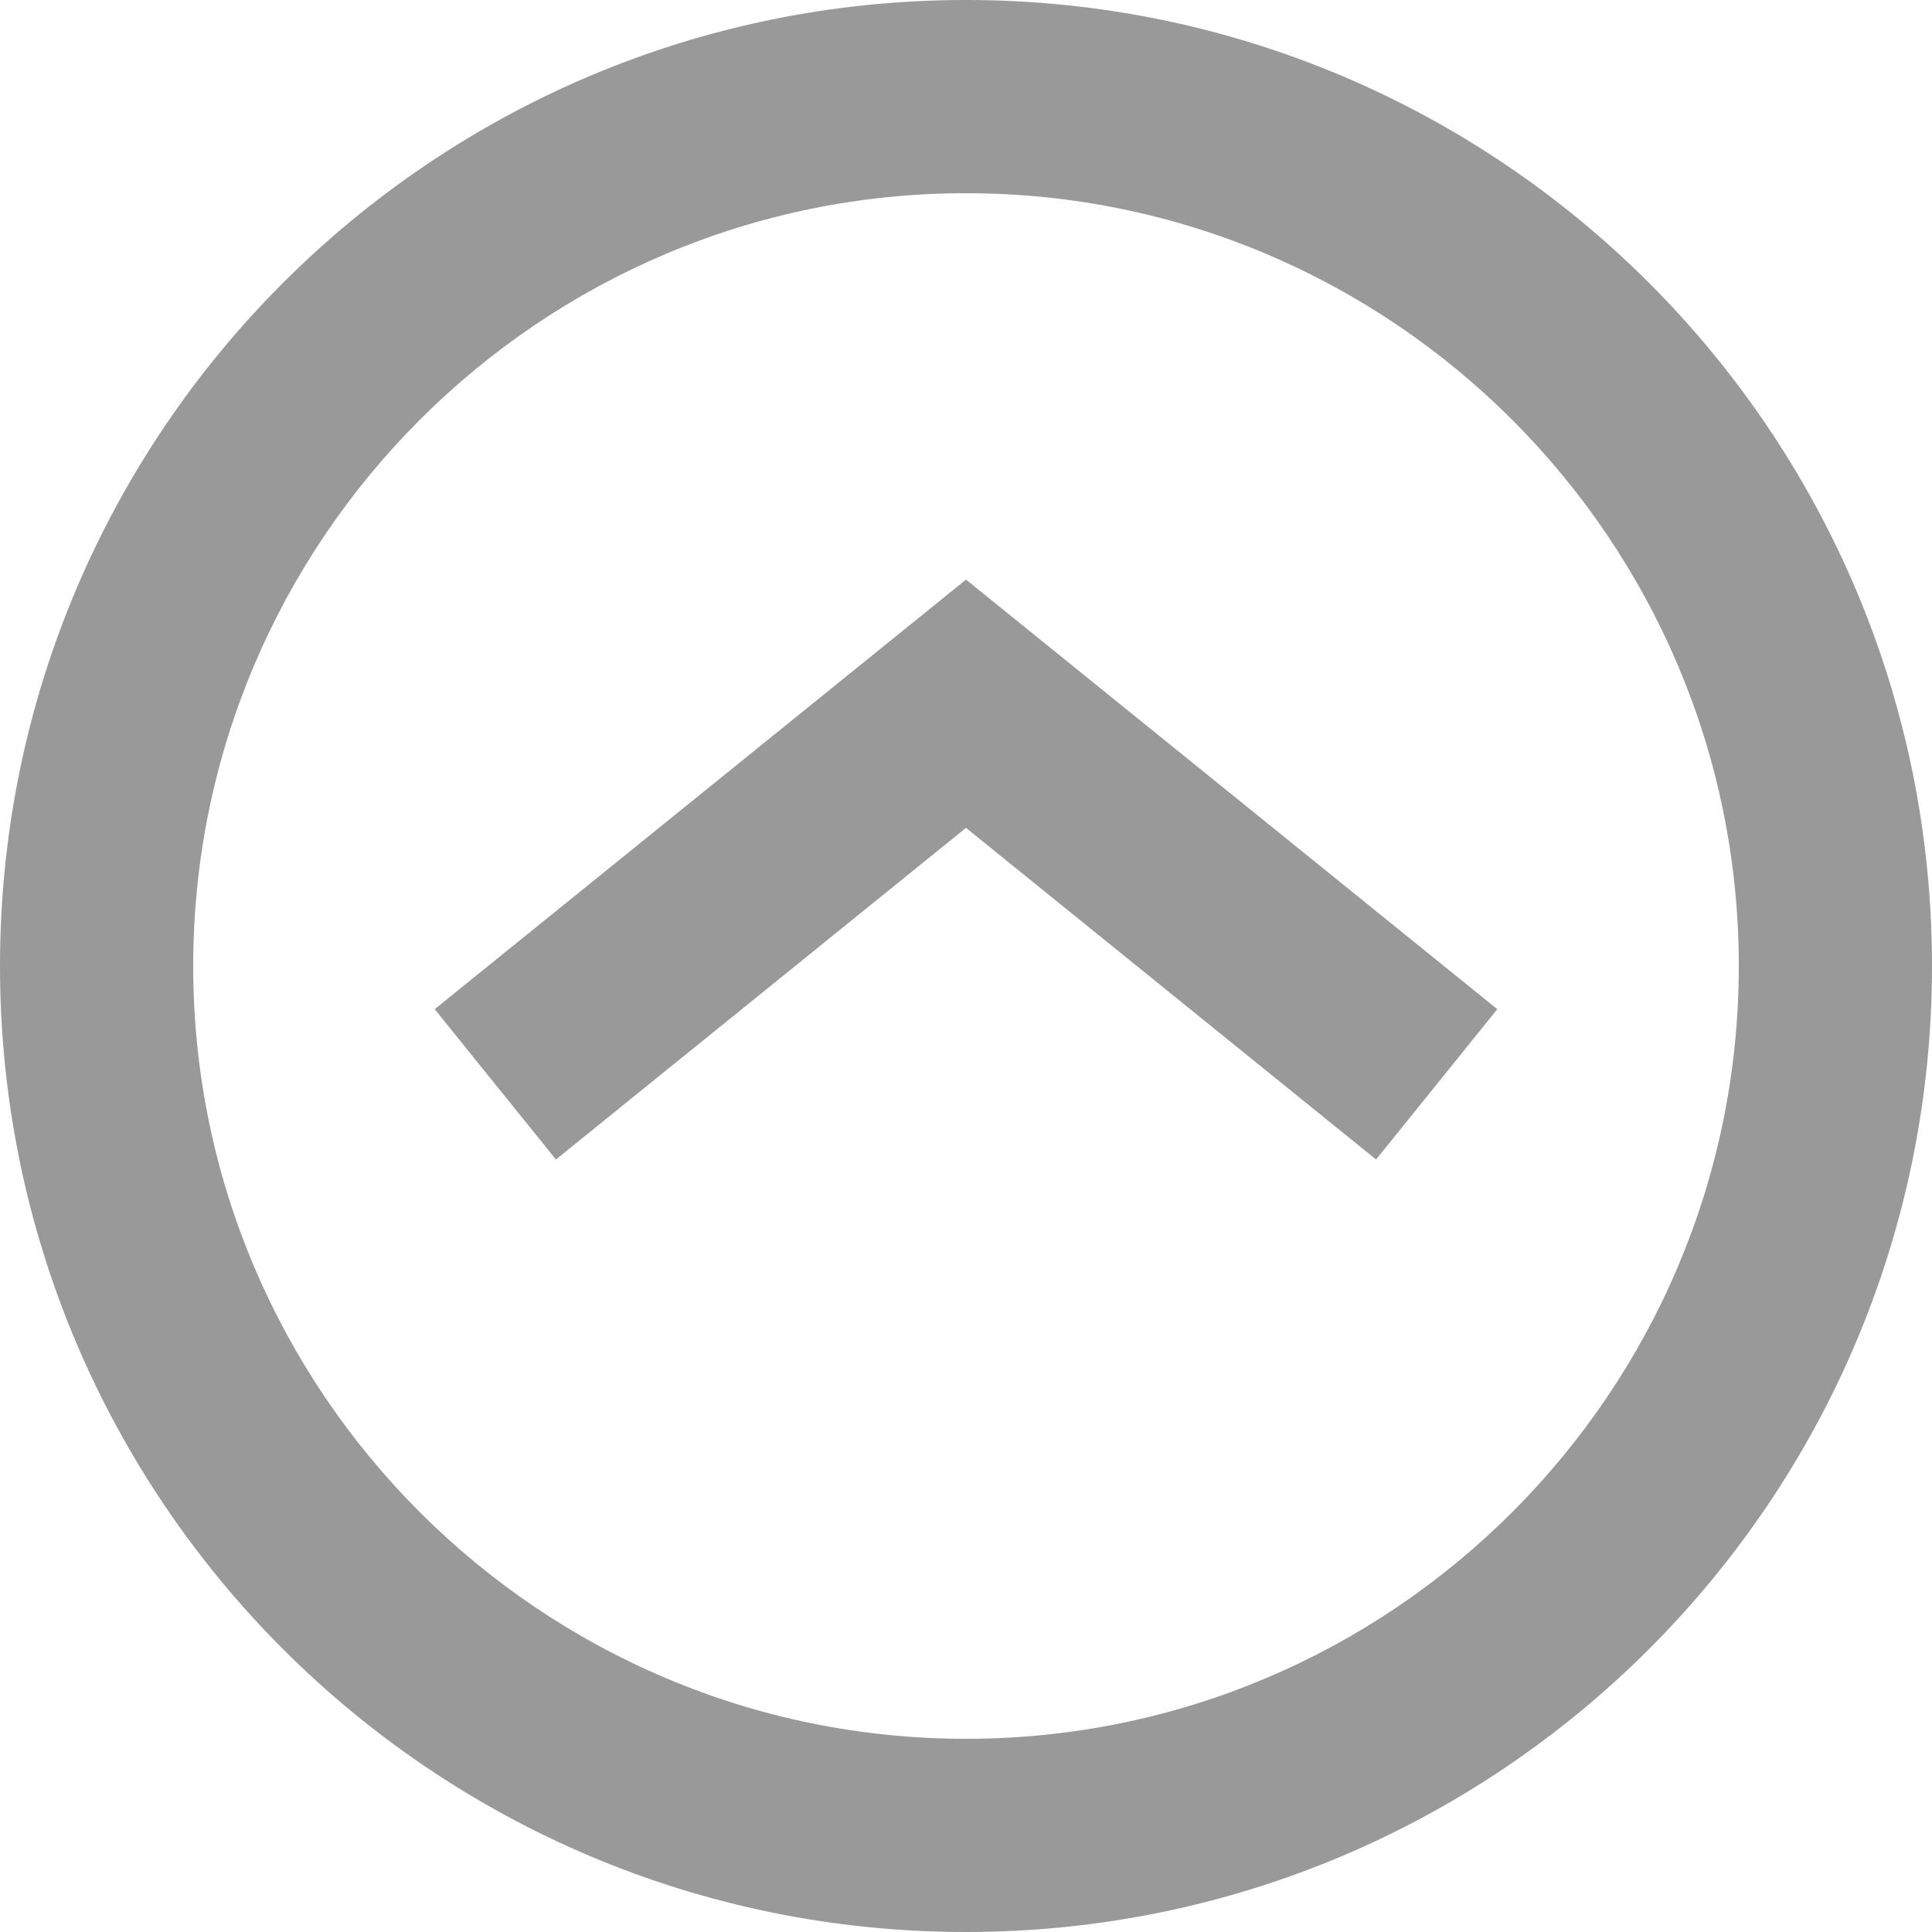 <svg width="20" height="20" viewBox="0 0 20 20" xmlns="http://www.w3.org/2000/svg"><title>9FD2D65E-182E-4BFC-97DC-45A515C4A616</title><g fill="none" fill-rule="evenodd"><path d="M-2-2h24v24H-2z"/><path d="M10 0c5.523 0 10 4.477 10 10 0 5.522-4.477 10-10 10S0 15.522 0 10C0 4.477 4.477 0 10 0zm0 18c4.411 0 8-3.589 8-8s-3.589-8-8-8-8 3.589-8 8 3.589 8 8 8zm4.245-5.997L10 8.57l-4.245 3.433L4.5 10.447 10 6l5.5 4.447-1.255 1.556z" fill="#999"/></g></svg>